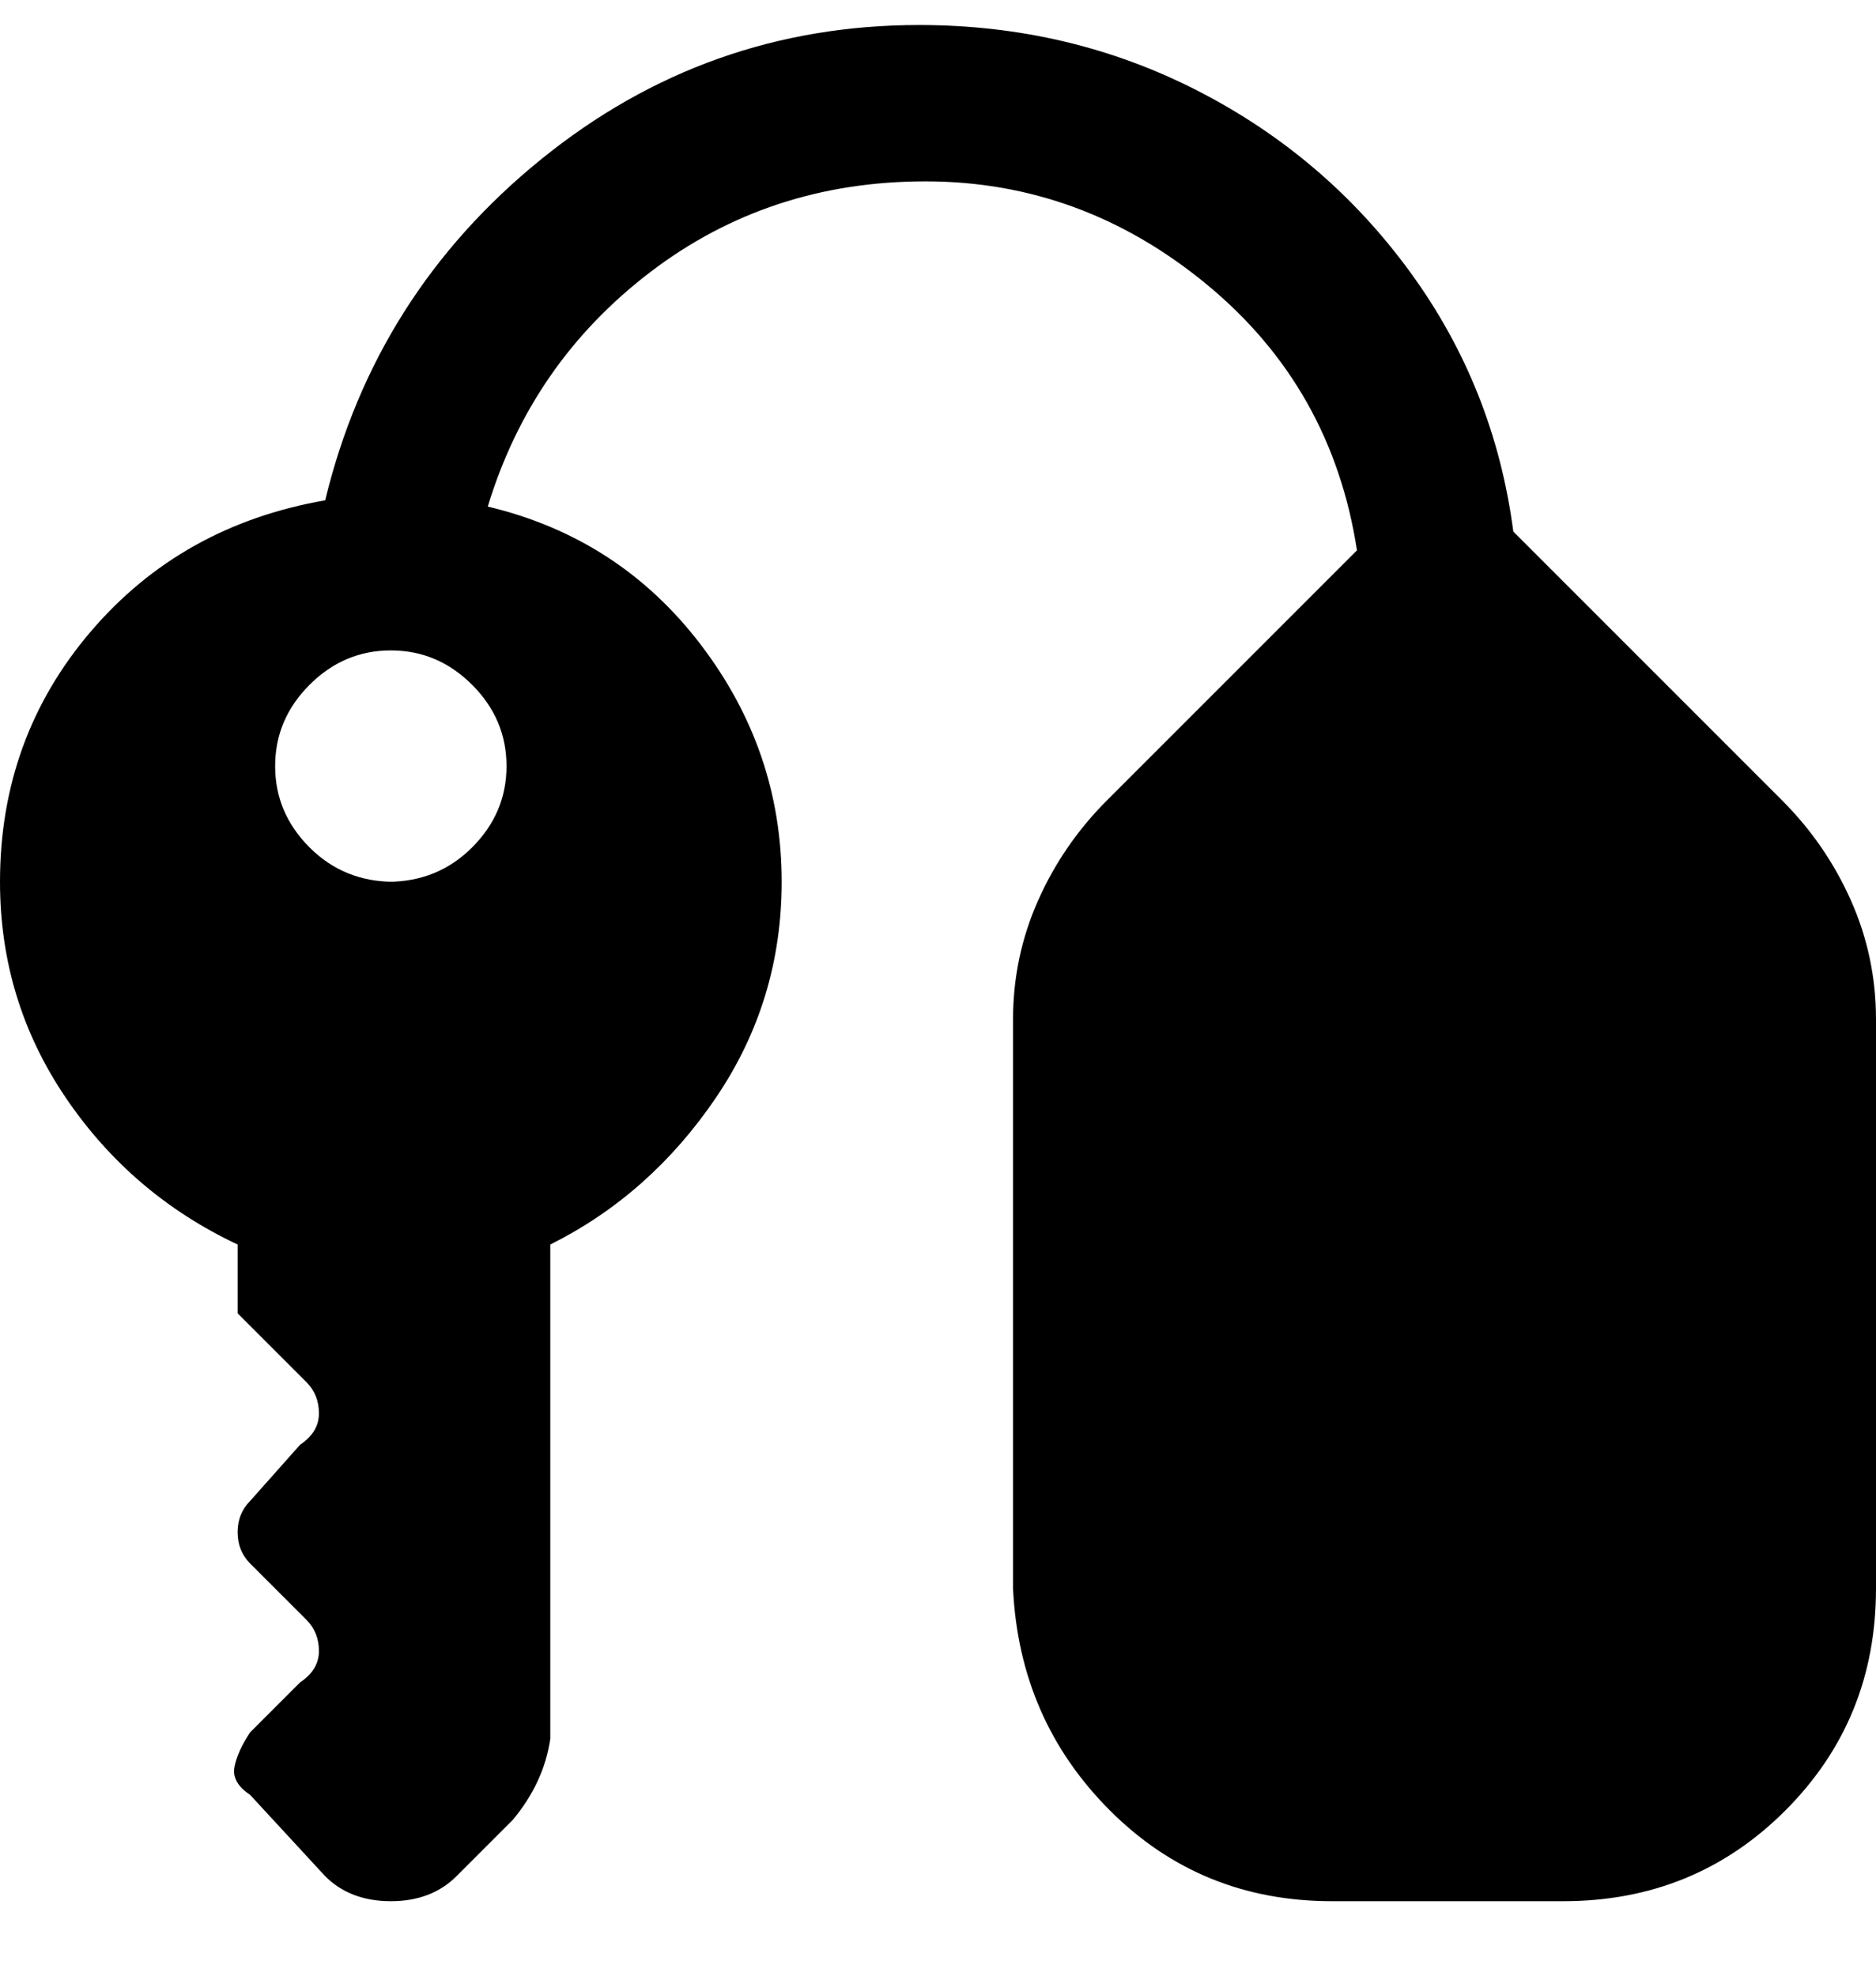 <svg viewBox="0 0 300 316" xmlns="http://www.w3.org/2000/svg"><path d="M285 128l-43-43q-3-23-16.5-41.5t-34-29Q171 4 147 4q-34 0-60.5 21.5T52 80q-23 4-37.5 21T0 141q0 19 10.5 34.5T38 199v11l11 11q2 2 2 5t-3 5l-8 9q-2 2-2 5t2 5l9 9q2 2 2 5t-3 5l-8 8q-2 3-2.5 5.5T40 287l12 13q4 4 10.5 4t10.5-4l9-9q5-6 6-13v-79q16-8 26.5-23.5T125 141q0-21-13-38T78 81q7-23 26-37.5T148 29q25 0 45 16.5T217 88l-40 40q-7 7-11 16t-4 19v91q1 21 15.5 35.5T213 304h37q21 0 35.5-14.5T300 254v-91q0-10-4-19t-11-16zM63 141q-8 0-13.5-5.5t-5.5-13q0-7.5 5.5-13t13-5.5q7.5 0 13 5.5t5.5 13q0 7.5-5.5 13T62 141h1z"/></svg>